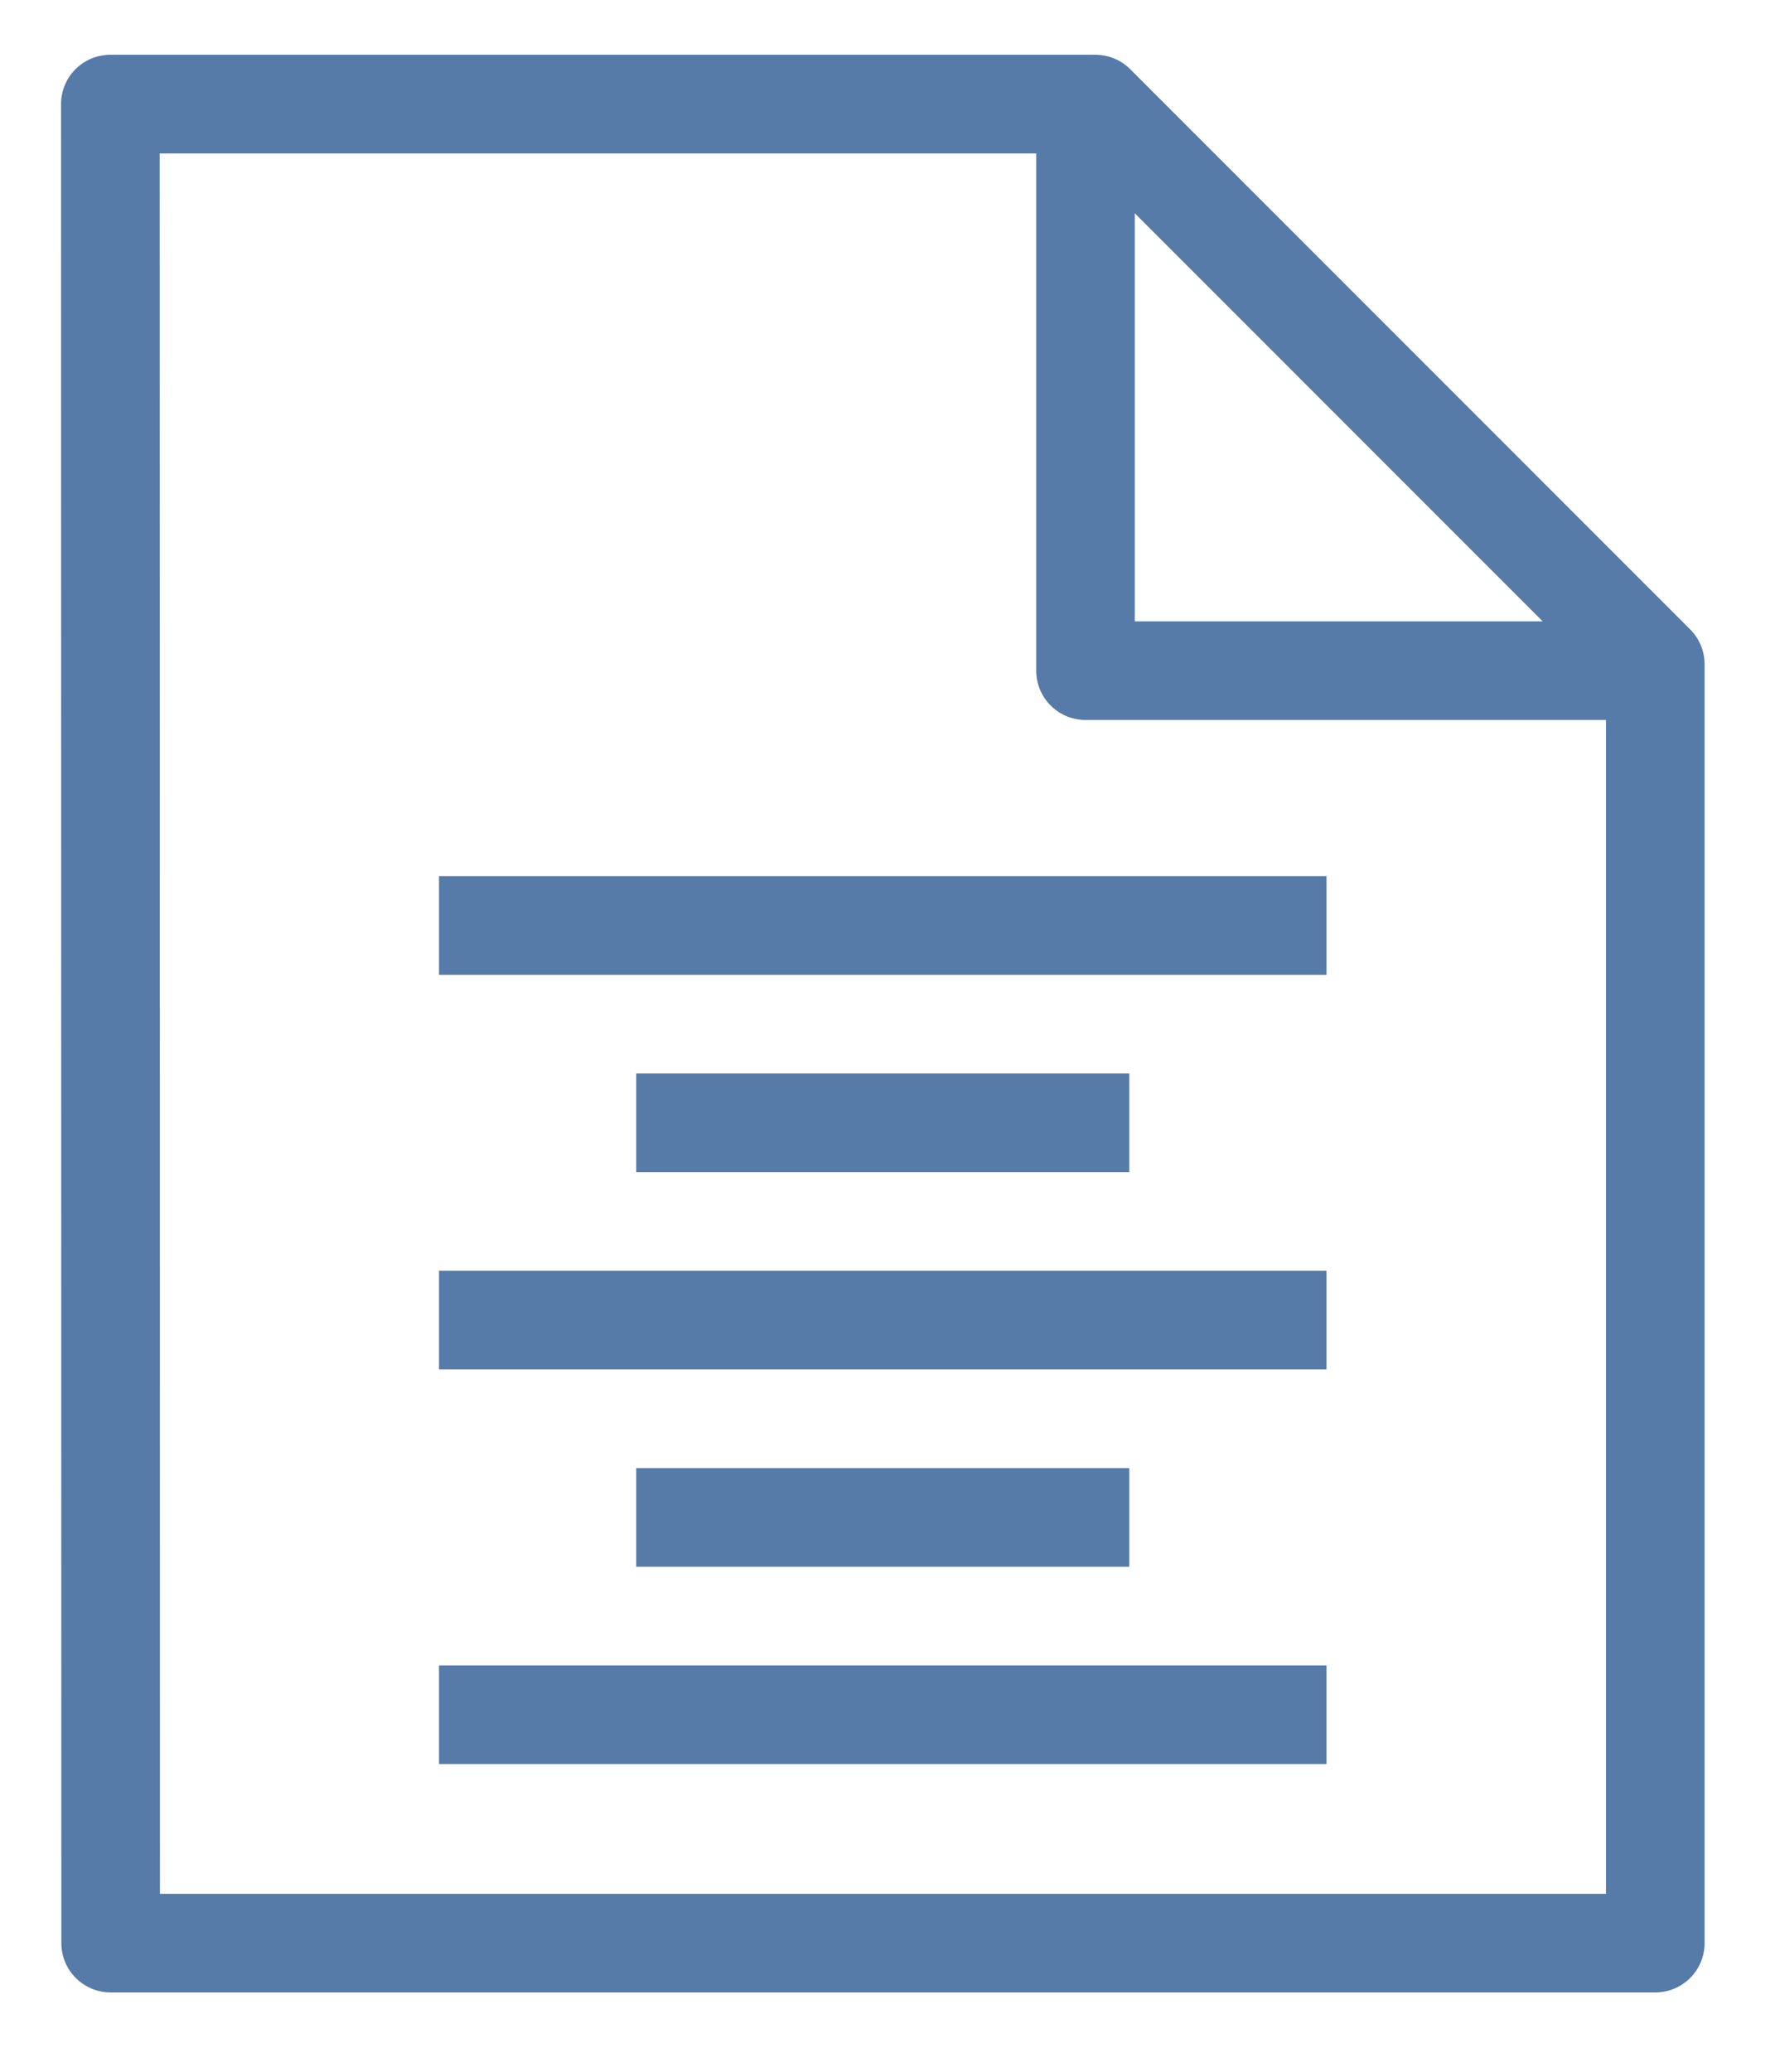 <?xml version="1.0" encoding="UTF-8"?>
<svg width="18px" height="21px" viewBox="0 0 18 21" version="1.1" xmlns="http://www.w3.org/2000/svg" xmlns:xlink="http://www.w3.org/1999/xlink">
    <!-- Generator: Sketch 48.2 (47327) - http://www.bohemiancoding.com/sketch -->
    <title>Untitled</title>
    <desc>Created with Sketch.</desc>
    <defs></defs>
    <g id="Page-1" stroke="none" stroke-width="1" fill="none" fill-rule="evenodd">
        <g id="Group" transform="translate(0.401, 0.981)">
            <polygon id="Path-2" stroke="#567BA8" stroke-linecap="round" stroke-linejoin="round" points="0.721 18.715 16.385 18.715 16.385 5.752 10.707 0.074 0.718 0.074"></polygon>
            <polyline id="Path-3" stroke="#567BA8" stroke-linejoin="round" points="10.607 0.408 10.607 5.817 16.385 5.817"></polyline>
            <g id="Group-2" transform="translate(4.051, 7.9)" fill="#567BA8" fill-rule="nonzero">
                <rect id="Rectangle" x="-1.95399252e-14" y="0" width="9" height="1"></rect>
                <rect id="Rectangle" x="2" y="2" width="5" height="1"></rect>
                <rect id="Rectangle" x="2" y="6" width="5" height="1"></rect>
                <rect id="Rectangle" x="-1.95399252e-14" y="4" width="9" height="1"></rect>
                <rect id="Rectangle" x="-1.95399252e-14" y="8" width="9" height="1"></rect>
            </g>
        </g>
    </g>
</svg>
